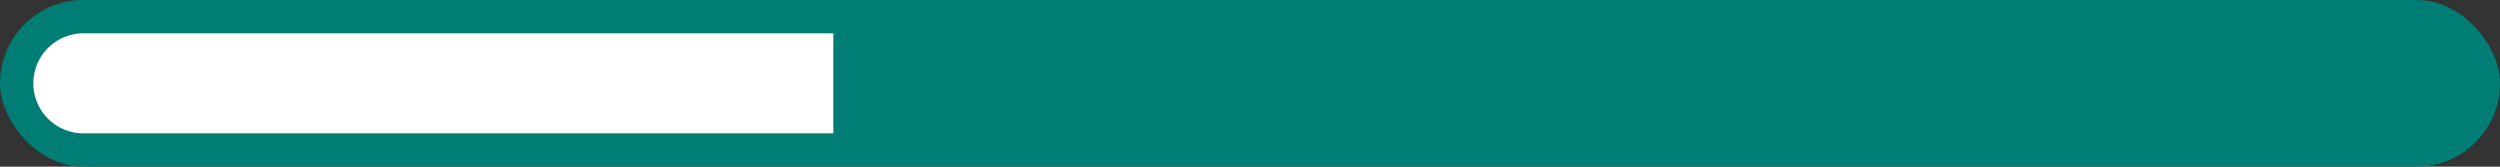 <svg xmlns="http://www.w3.org/2000/svg" viewBox="0 0 150 10">
    <rect x="0" y="0" width="150" height="10" fill="#333333" stroke="none"/>
    <defs>
        <style>
            .cls-1{fill:#007d74}.cls-2{fill:#fff}
        </style>
    </defs>
    <g id="Group_111" data-name="Group 111" transform="translate(-190 -25)">
        <rect id="Rectangle_1" width="150" height="10" class="cls-1" data-name="Rectangle 1" rx="5" transform="translate(190 25)"/>
        <path id="Rectangle_2" d="M3 0h45v6H3a3 3 0 0 1-3-3 3 3 0 0 1 3-3z" class="cls-2" data-name="Rectangle 2" transform="translate(192 27)"/>
    </g>
</svg>
